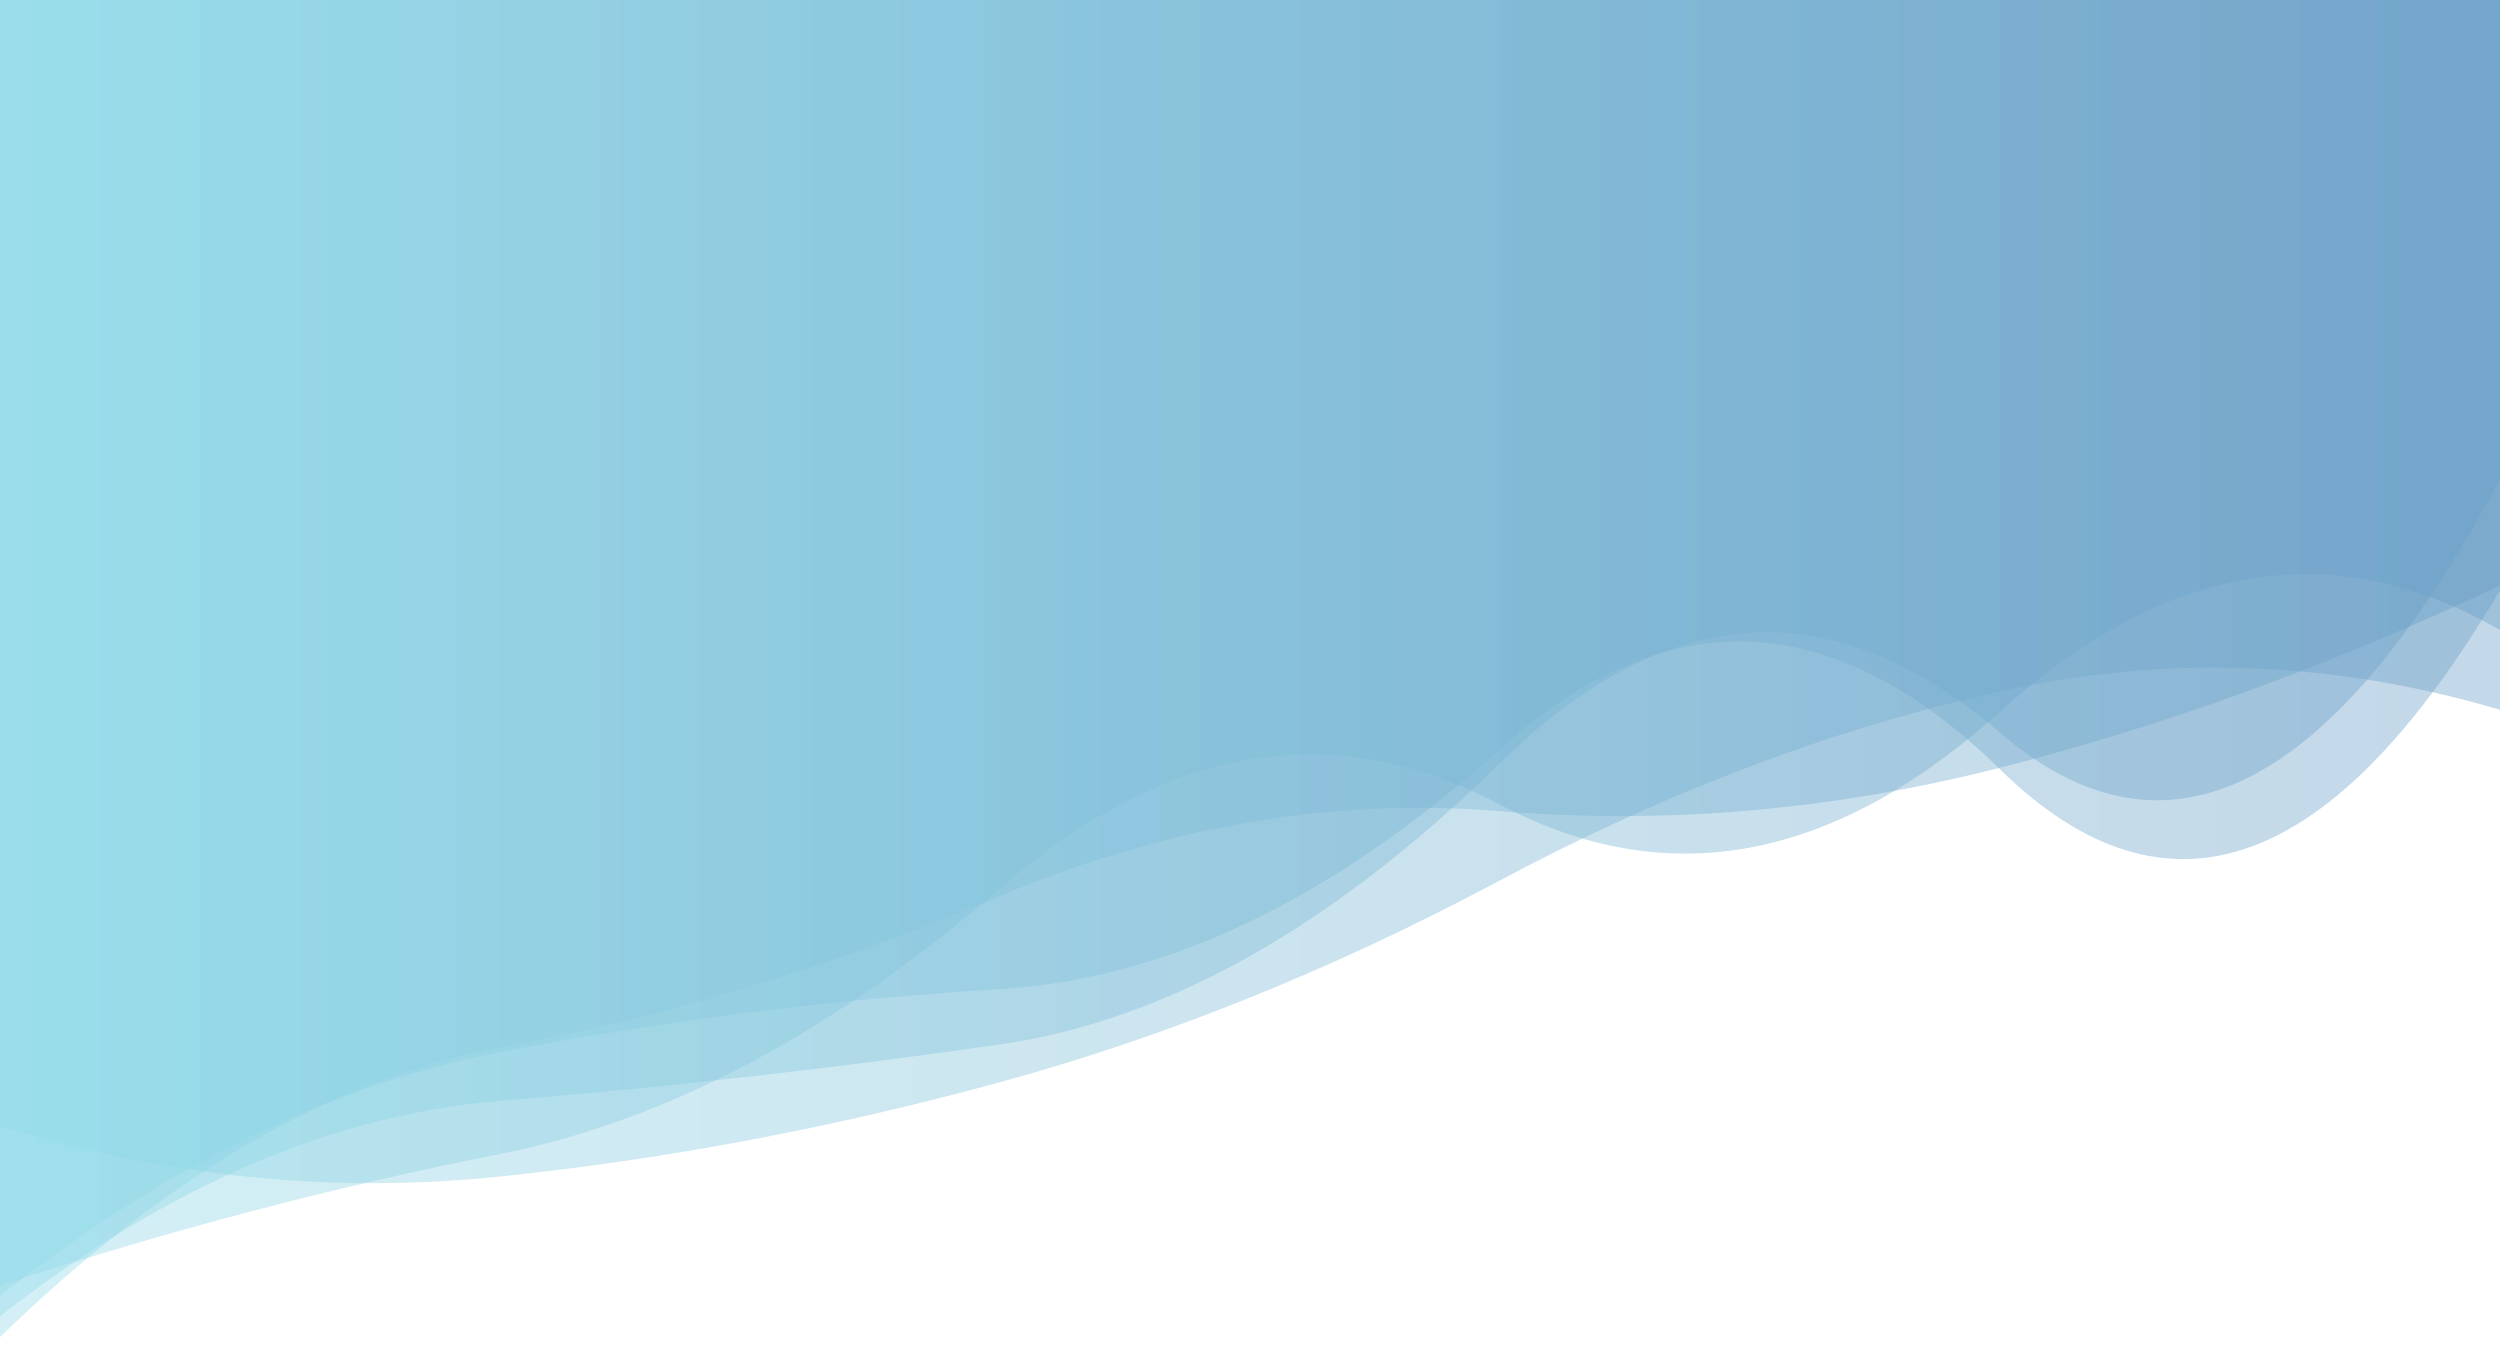 <?xml version="1.0" encoding="utf-8"?><svg xmlns="http://www.w3.org/2000/svg" xmlns:xlink="http://www.w3.org/1999/xlink" width="1842" height="1009" preserveAspectRatio="xMidYMid" viewBox="0 0 1842 1009" style="z-index:1;margin-right:-2px;display:block;background-repeat-y:initial;background-repeat-x:initial;background-color:rgb(241, 242, 243);animation-play-state:paused" ><g transform="translate(921,504.5) scale(1,1) translate(-921,-504.5)" style="transform:matrix(1, 0, 0, 1, 0, 0);animation-play-state:paused" ><linearGradient id="lg-0.9016239599817062" x1="0" x2="1" y1="0" y2="0" style="animation-play-state:paused" ><stop stop-color="#93dbe9" offset="0" style="animation-play-state:paused" ></stop>

  
<stop stop-color="#689cc5" offset="1" style="animation-play-state:paused" ></stop></linearGradient>
<path d="M 0 0 L 0 969.781 Q 184.2 826.172 368.4 811.124 T 736.8 769.522 T 1105.2 562.248 T 1473.6 539.882 T 1842 352.854 L 1842 0 Z" fill="url(#lg-0.9016239599817062)" opacity="0.4" style="opacity:0.4;animation-play-state:paused" ></path>
<path d="M 0 0 L 0 947.276 Q 184.2 886.728 368.4 850.235 T 736.8 654.536 T 1105.2 592.843 T 1473.6 524.416 T 1842 464.151 L 1842 0 Z" fill="url(#lg-0.9016239599817062)" opacity="0.4" style="opacity:0.4;animation-play-state:paused" ></path>
<path d="M 0 0 L 0 829.911 Q 184.2 886.02 368.4 866.879 T 736.8 797.359 T 1105.2 648.685 T 1473.6 509.452 T 1842 522.962 L 1842 0 Z" fill="url(#lg-0.9016239599817062)" opacity="0.4" style="opacity:0.4;animation-play-state:paused" ></path>
<path d="M 0 0 L 0 954.765 Q 184.2 810.613 368.4 775.262 T 736.8 728.768 T 1105.2 551.948 T 1473.6 566.857 T 1842 434.814 L 1842 0 Z" fill="url(#lg-0.9016239599817062)" opacity="0.4" style="opacity:0.4;animation-play-state:paused" ></path>
<path d="M 0 0 L 0 985.24 Q 184.2 805.987 368.4 771.849 T 736.8 660.174 T 1105.2 597.645 T 1473.6 565.666 T 1842 431.357 L 1842 0 Z" fill="url(#lg-0.9016239599817062)" opacity="0.4" style="opacity:0.4;animation-play-state:paused" ></path></g></svg>